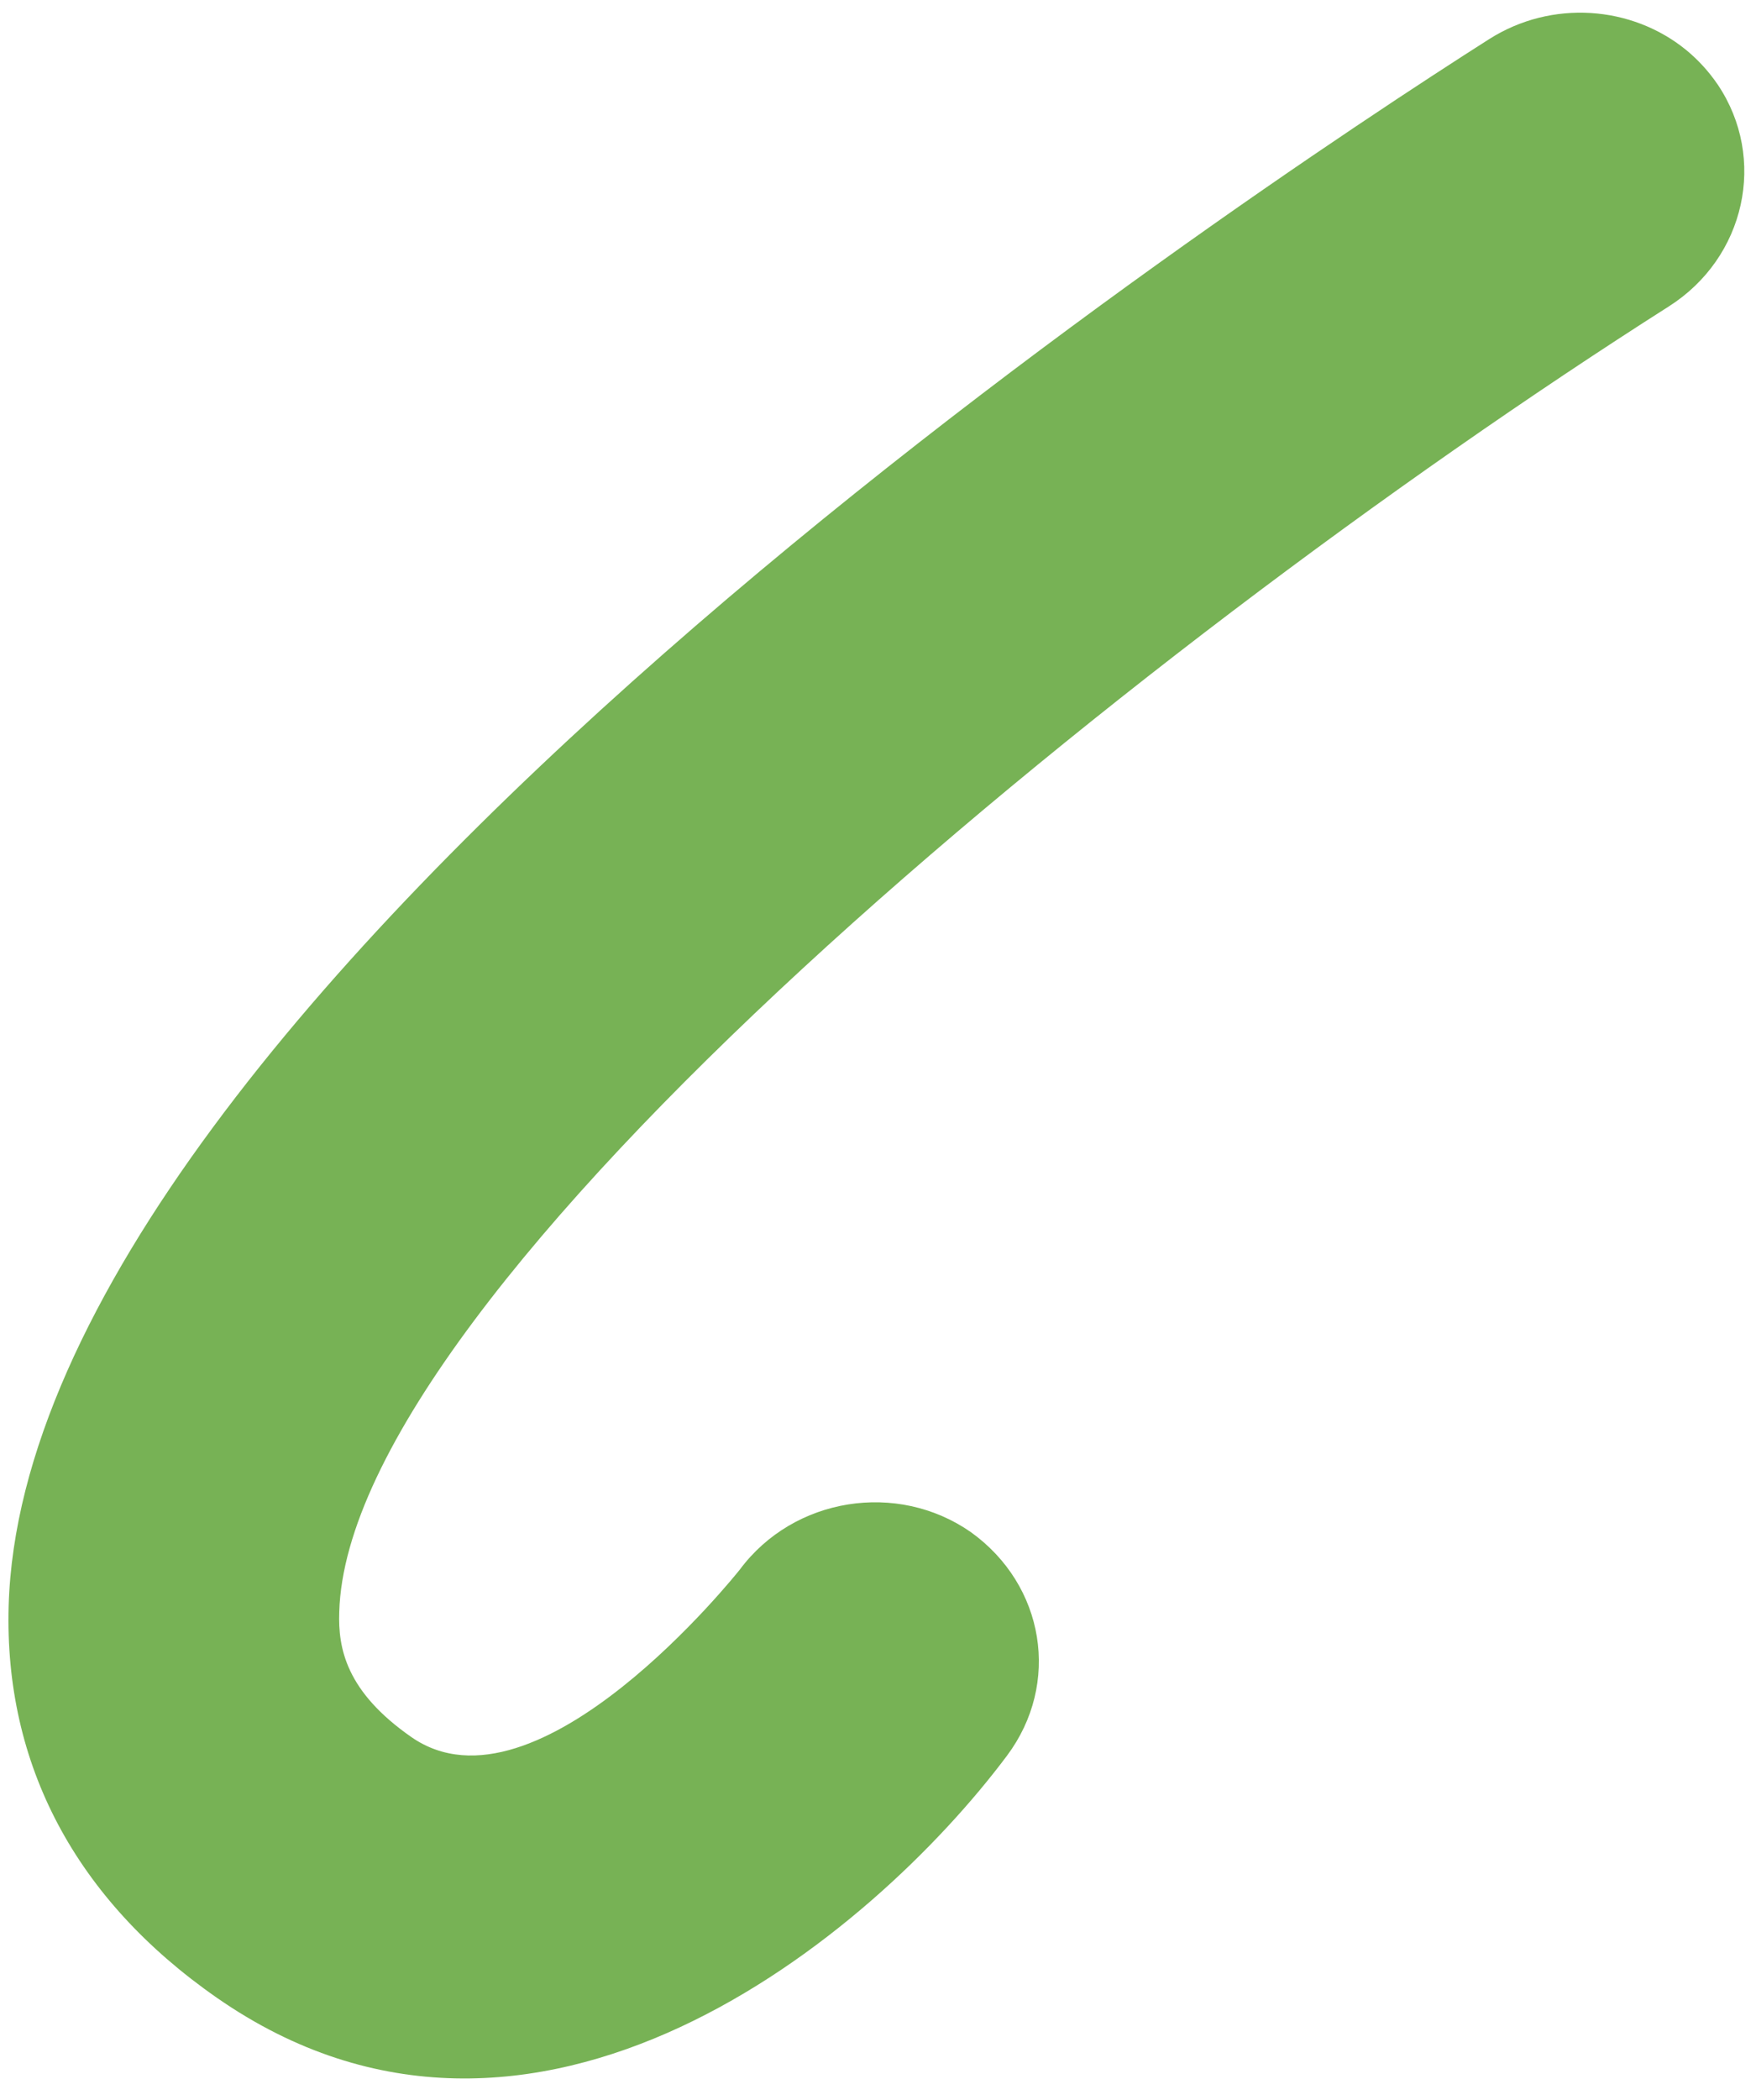 <svg width="41" height="49" viewBox="0 0 41 49" fill="none" xmlns="http://www.w3.org/2000/svg">
<path d="M39.365 1.163C39.644 1.391 39.894 1.663 40.106 1.973C41.265 3.696 40.755 6.012 38.965 7.15C26.203 15.266 8.134 30.088 7.921 37.614C7.891 38.462 8.08 39.474 9.607 40.536C12.545 42.574 17.23 36.682 17.277 36.622C18.531 34.94 20.948 34.553 22.668 35.752C24.396 36.992 24.769 39.287 23.513 40.967C20.369 45.171 12.469 51.767 5.064 46.618C1.759 44.32 0.098 41.168 0.202 37.477C0.606 23.333 29.066 4.542 34.768 0.914C36.233 -0.017 38.1 0.134 39.365 1.163Z" fill="#77B255"/>
</svg>
